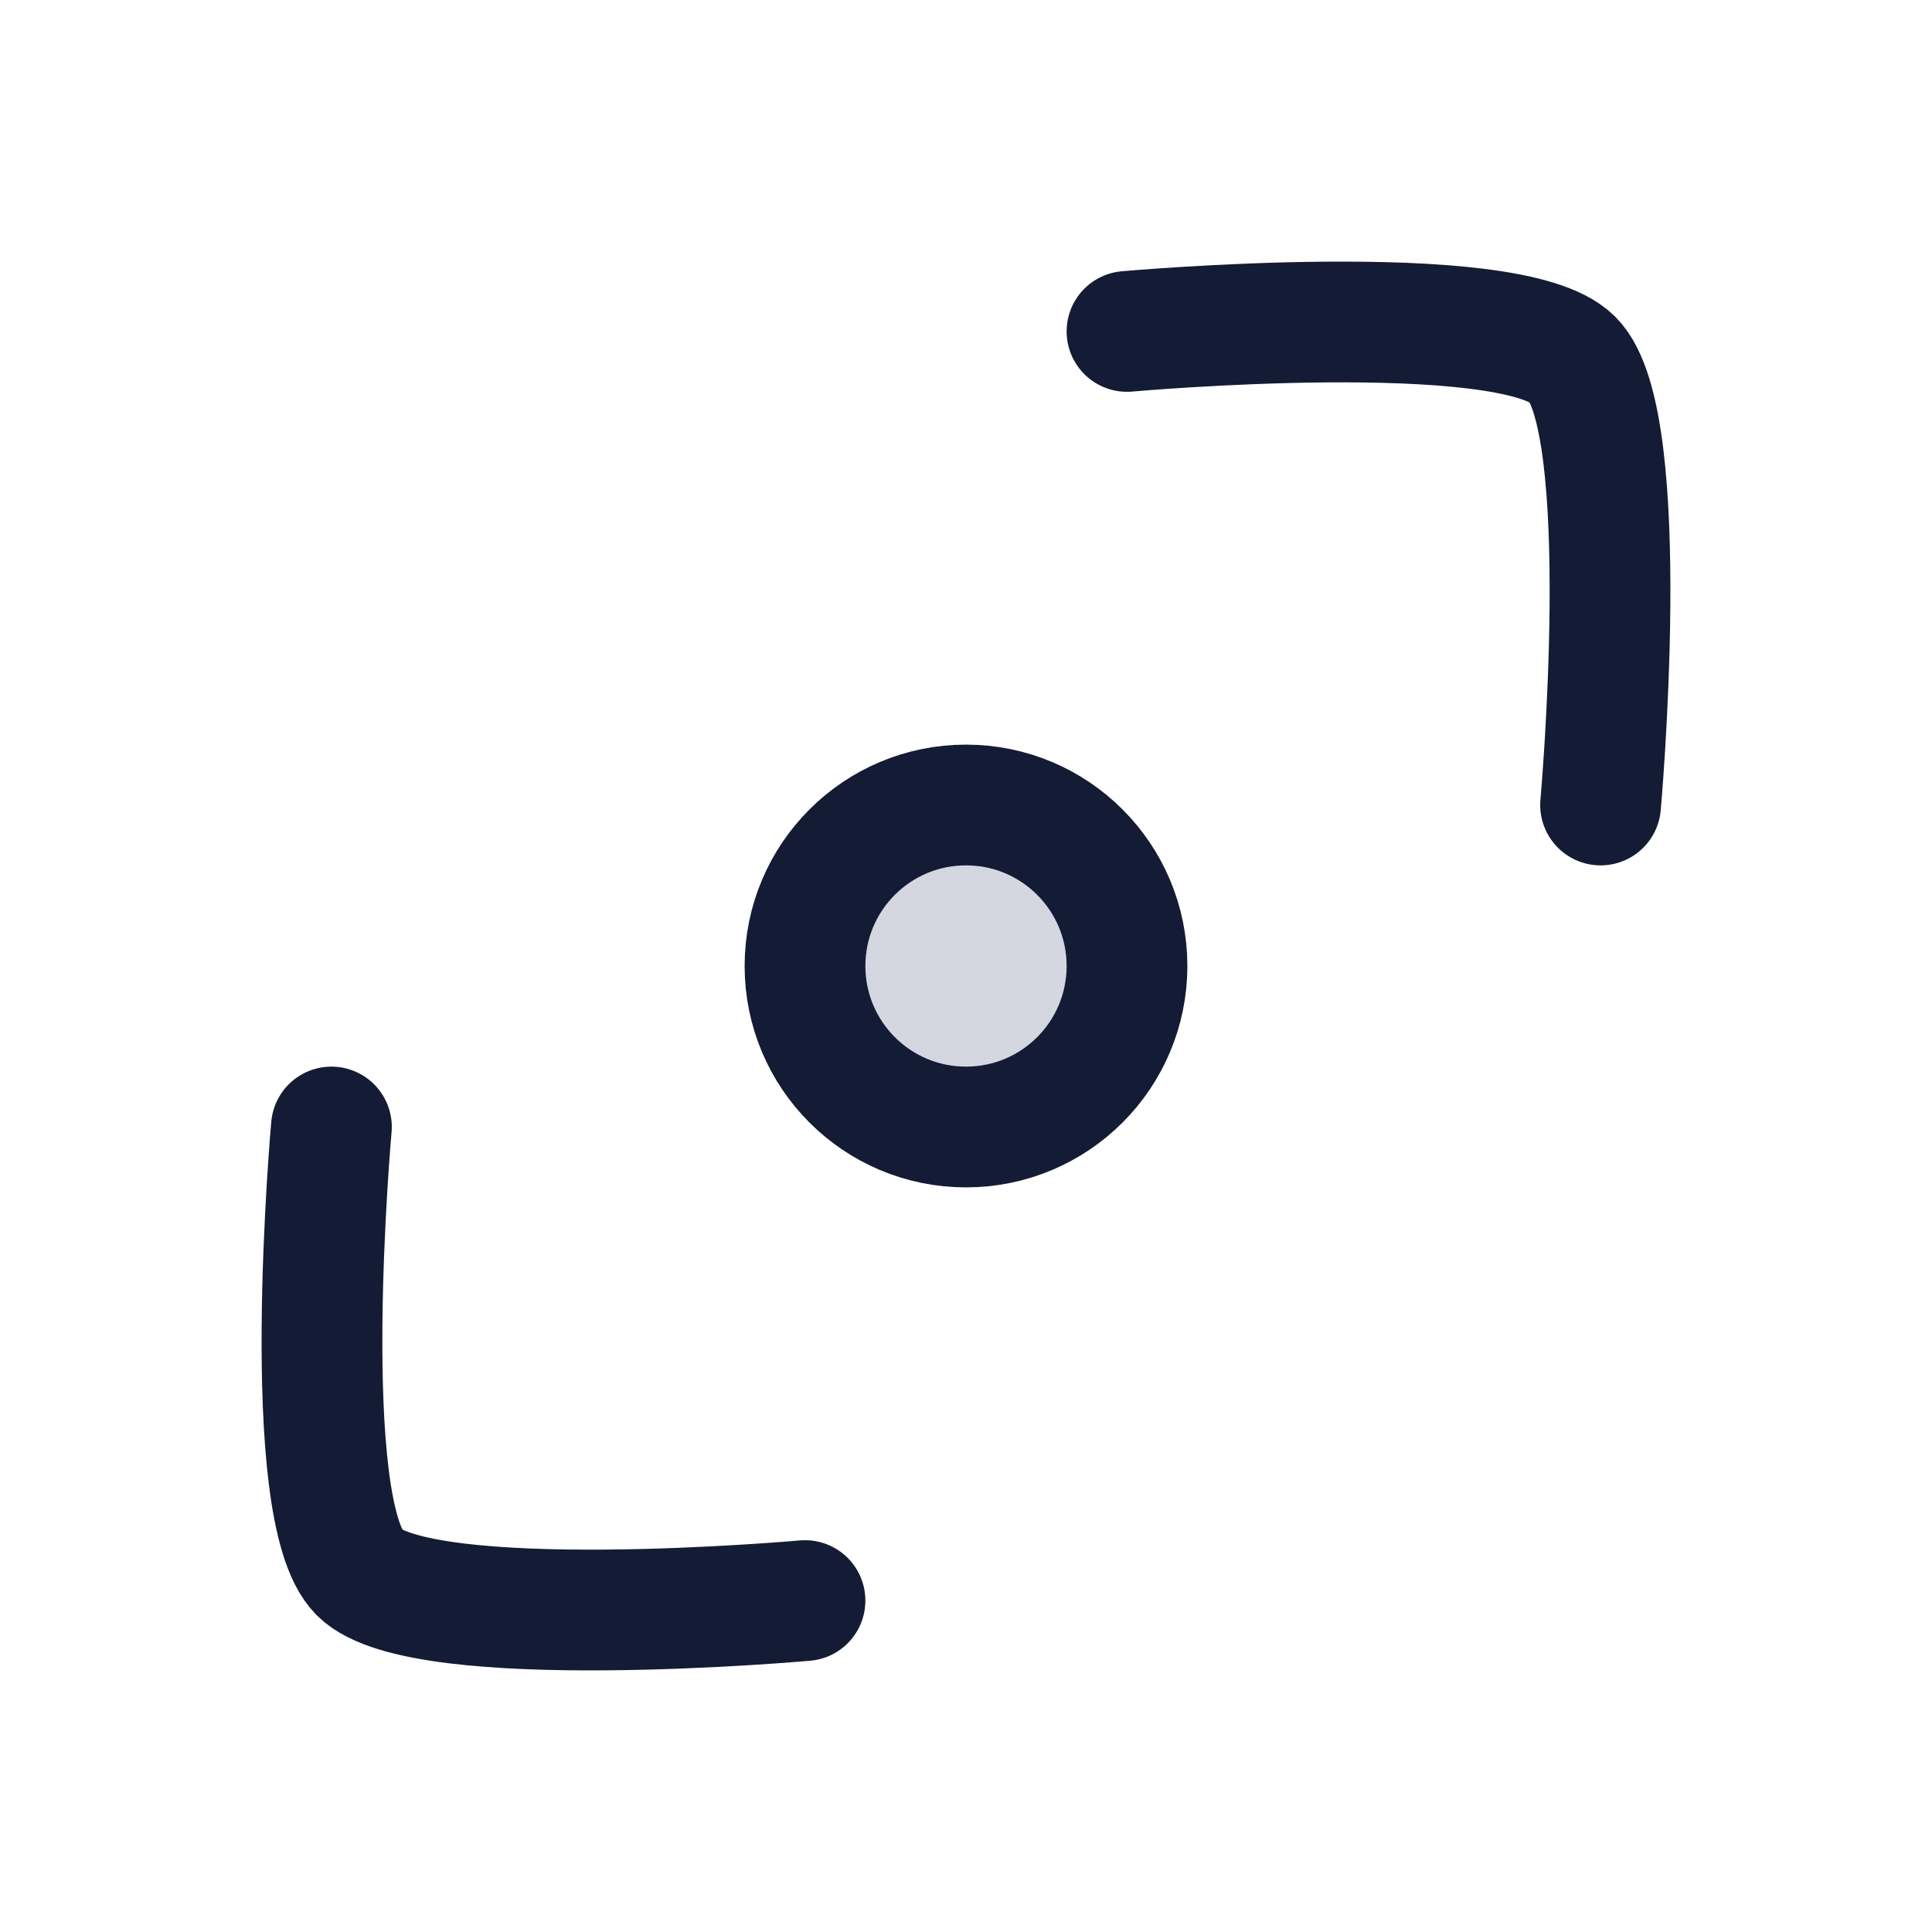 <svg width="24" height="24" viewBox="0 0 24 24" fill="none" xmlns="http://www.w3.org/2000/svg">
<path d="M14 12C14 13.105 13.105 14 12 14C10.895 14 10 13.105 10 12C10 10.895 10.895 10 12 10C13.105 10 14 10.895 14 12Z" fill="#D4D7E0"/>
<path d="M14 12C14 13.105 13.105 14 12 14C10.895 14 10 13.105 10 12C10 10.895 10.895 10 12 10C13.105 10 14 10.895 14 12Z" stroke="#141B34" stroke-width="1.5" stroke-linecap="round" stroke-linejoin="round"/>
<path d="M10 19.883C10 19.883 5.24 20.31 4.465 19.535C3.69 18.759 4.117 14 4.117 14" stroke="#141B34" stroke-width="1.5" stroke-linecap="round" stroke-linejoin="round"/>
<path d="M14 4.117C14 4.117 18.759 3.69 19.535 4.465C20.31 5.24 19.883 10 19.883 10" stroke="#141B34" stroke-width="1.5" stroke-linecap="round" stroke-linejoin="round"/>
</svg>
